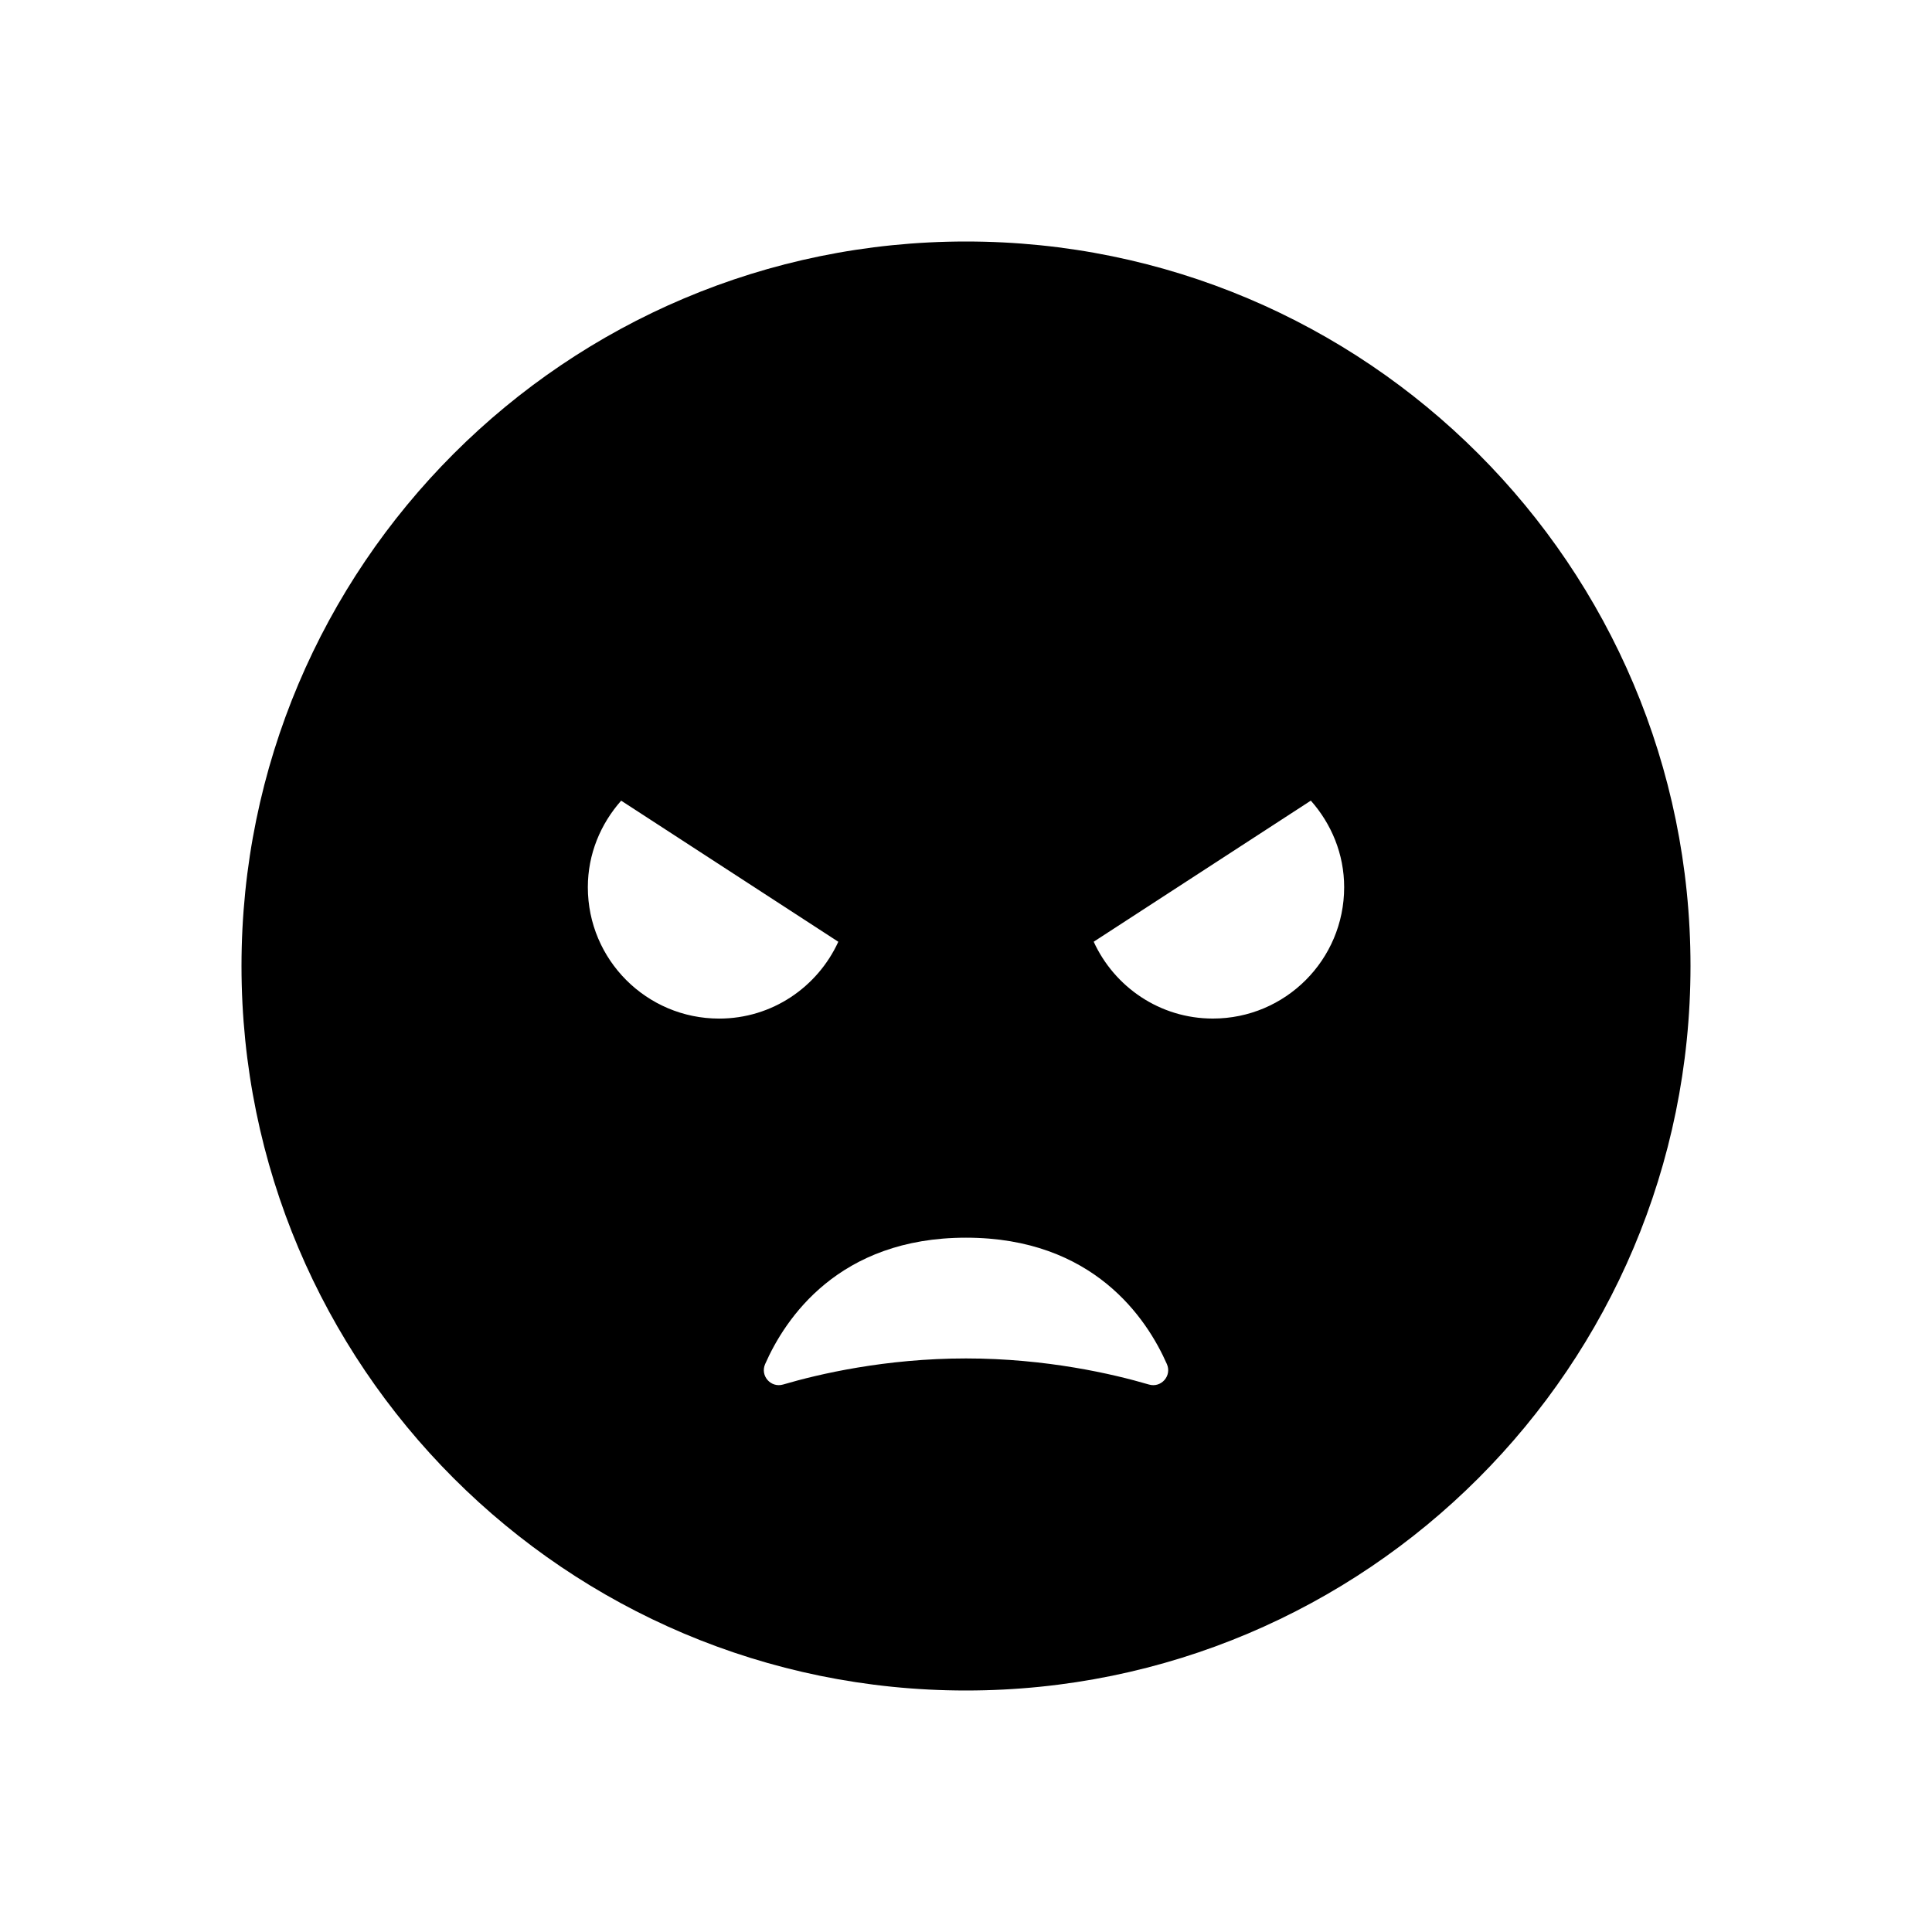 <?xml version="1.0" encoding="utf-8"?>
<!-- Generator: Adobe Illustrator 25.2.0, SVG Export Plug-In . SVG Version: 6.00 Build 0)  -->
<svg version="1.1" xmlns="http://www.w3.org/2000/svg" xmlns:xlink="http://www.w3.org/1999/xlink" x="0px" y="0px"
	 viewBox="0 0 64 64" style="enable-background:new 0 0 64 64;" xml:space="preserve">
<style type="text/css">
	.st0{fill:none;}
	.st1{fill:#B3B3B3;}
</style>
<g id="Label">
</g>
<g id="Box">
	<rect class="st0" width="64" height="64"/>
</g>
<g id="Icon">
	<path d="M32,8C18.745,8,8,18.745,8,32c0,13.255,10.745,24,24,24s24-10.745,24-24C56,18.745,45.255,8,32,8z M19.473,29.392
		c0-1.105,0.425-2.102,1.104-2.869l7.193,4.674c-0.687,1.499-2.191,2.545-3.948,2.545C21.42,33.741,19.473,31.794,19.473,29.392z
		 M38.059,45.864C36.874,45.516,34.667,45,32,45s-4.874,0.516-6.059,0.864c-0.406,0.119-0.766-0.289-0.595-0.677
		C26.006,43.686,27.777,41,32,41s5.994,2.686,6.655,4.188C38.825,45.575,38.466,45.984,38.059,45.864z M40.178,33.741
		c-1.757,0-3.261-1.047-3.948-2.545l7.193-4.674c0.679,0.767,1.104,1.764,1.104,2.869C44.527,31.794,42.58,33.741,40.178,33.741z"/>
</g>
</svg>
